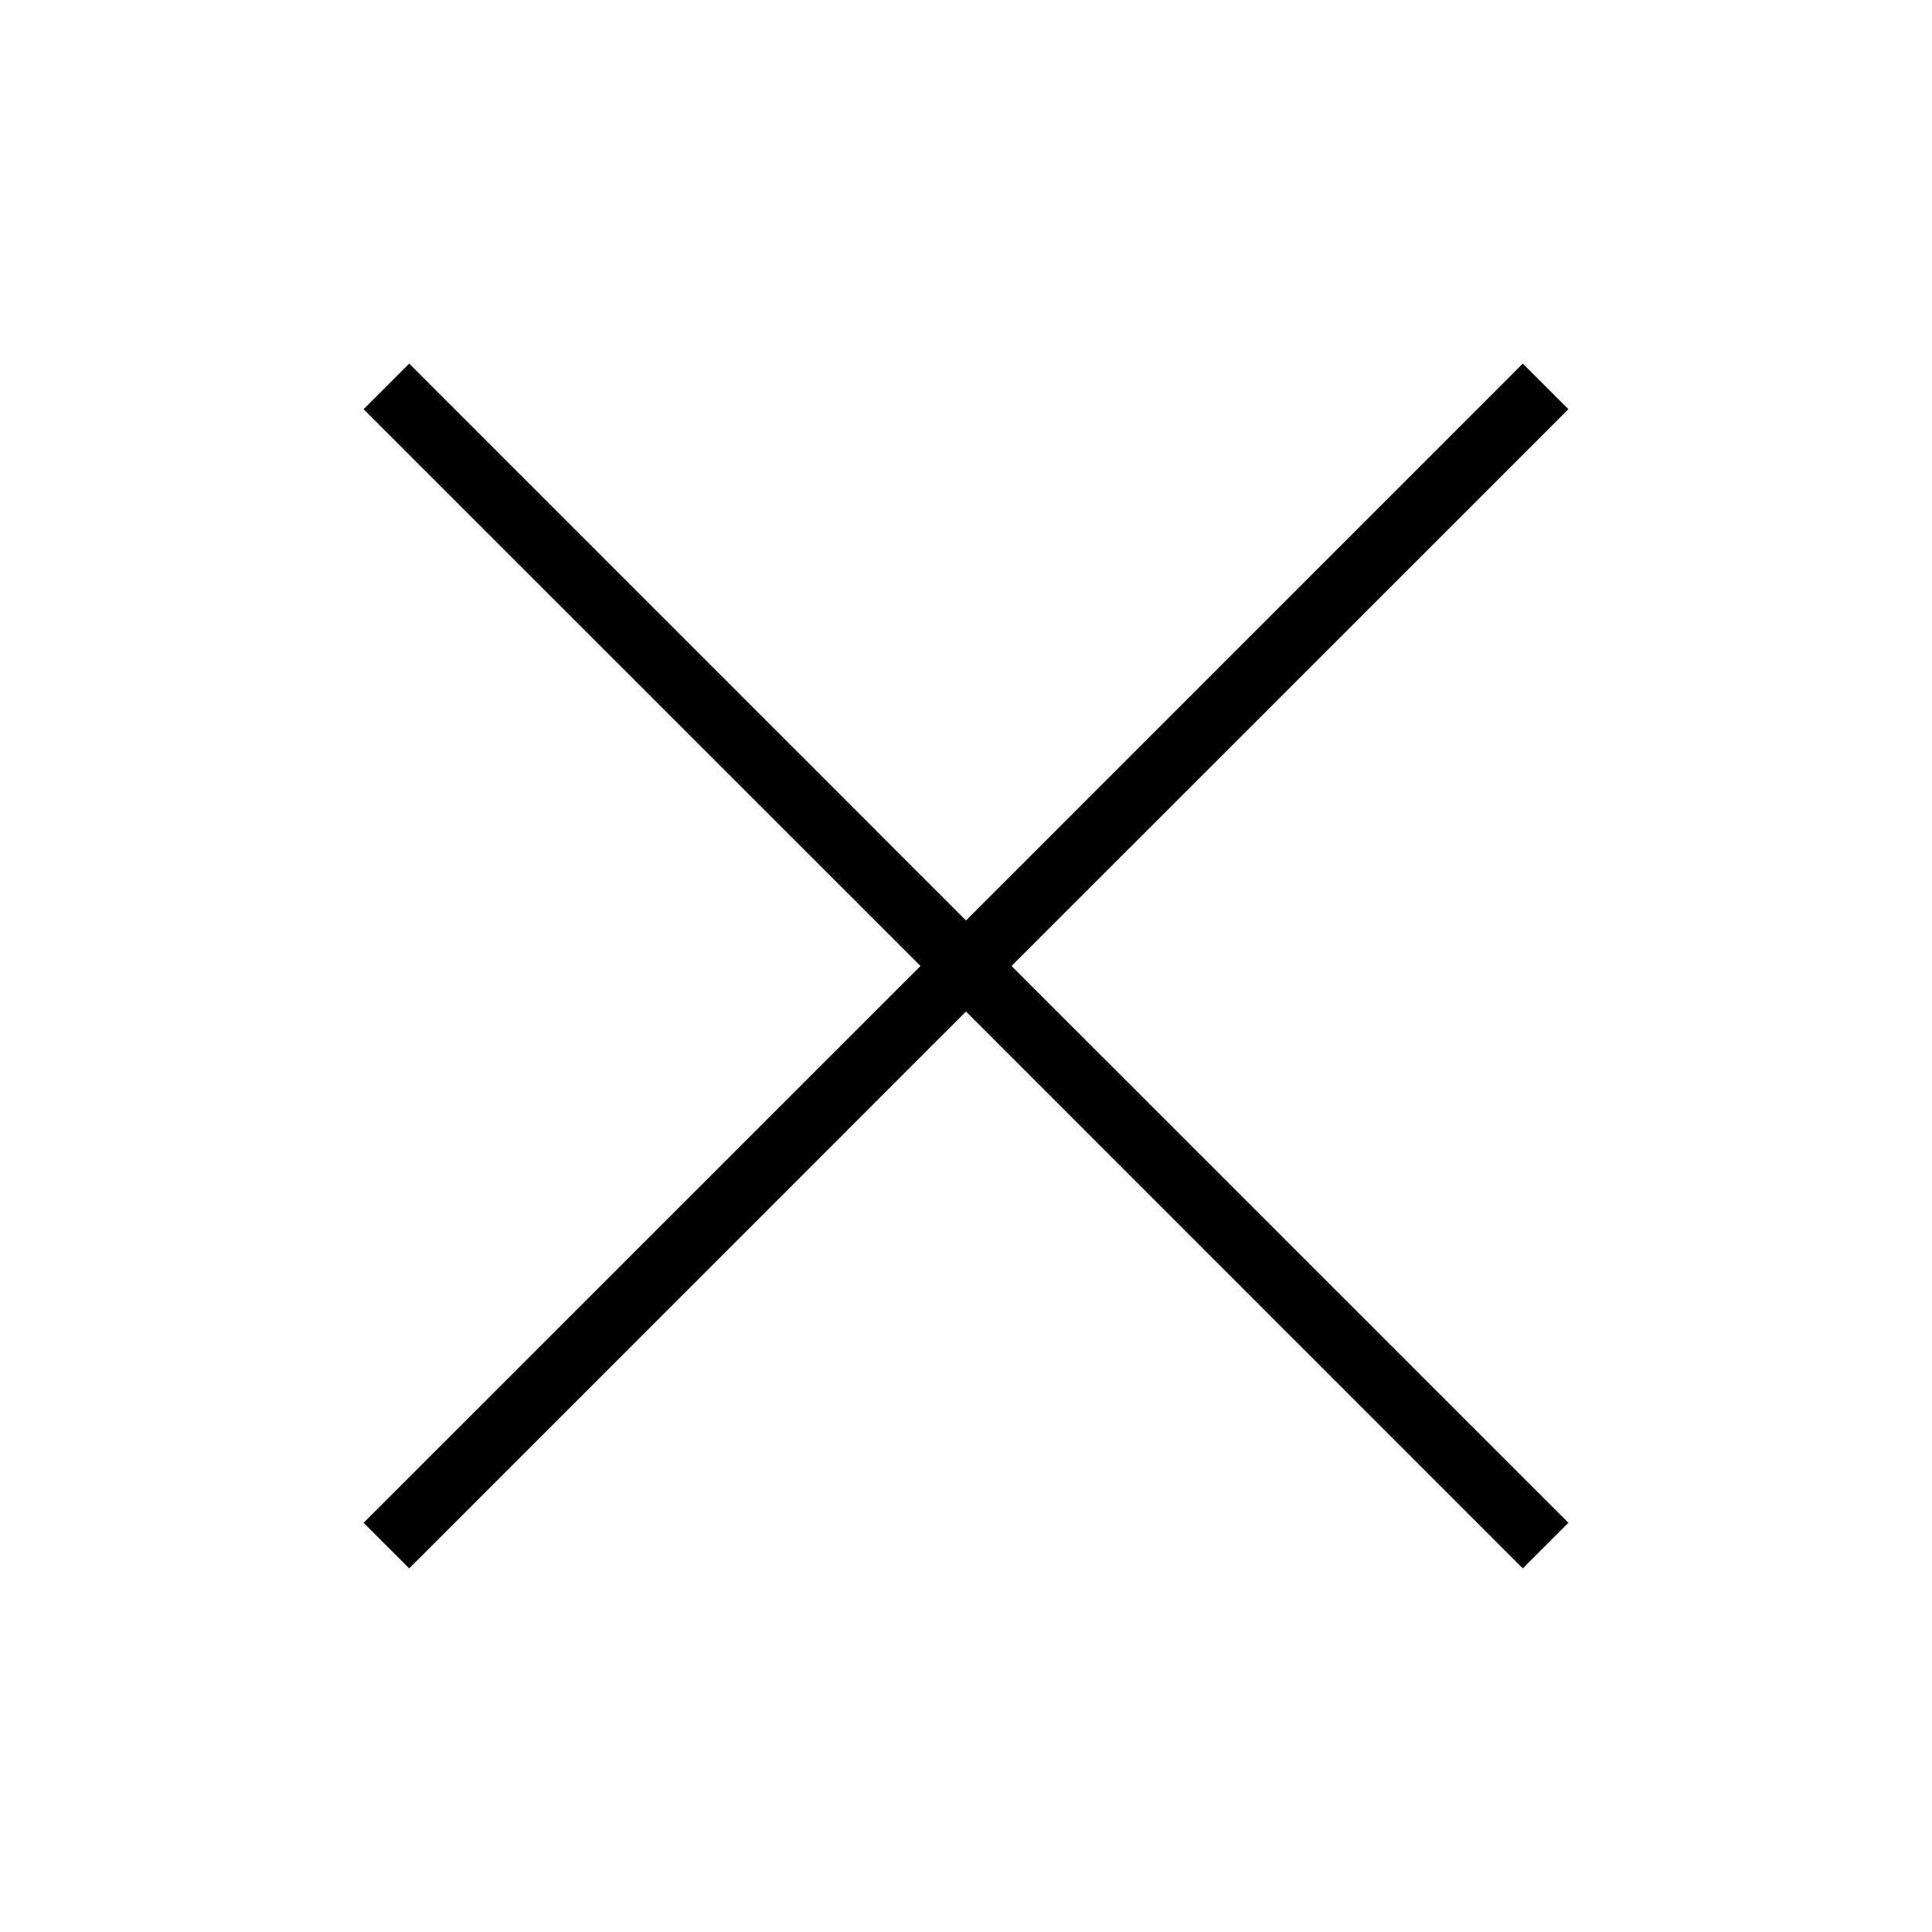 <svg version="1.0" xmlns="http://www.w3.org/2000/svg" width="30" height="30" viewBox="0 0 30 30"><path d="M23.646 5.646L15 14.293 6.354 5.646l-.708.708L14.293 15l-8.647 8.646.708.708L15 15.707l8.646 8.647.708-.708L15.707 15l8.647-8.646z"/></svg>
<!-- © 2017 Alfa Laboratory -->
